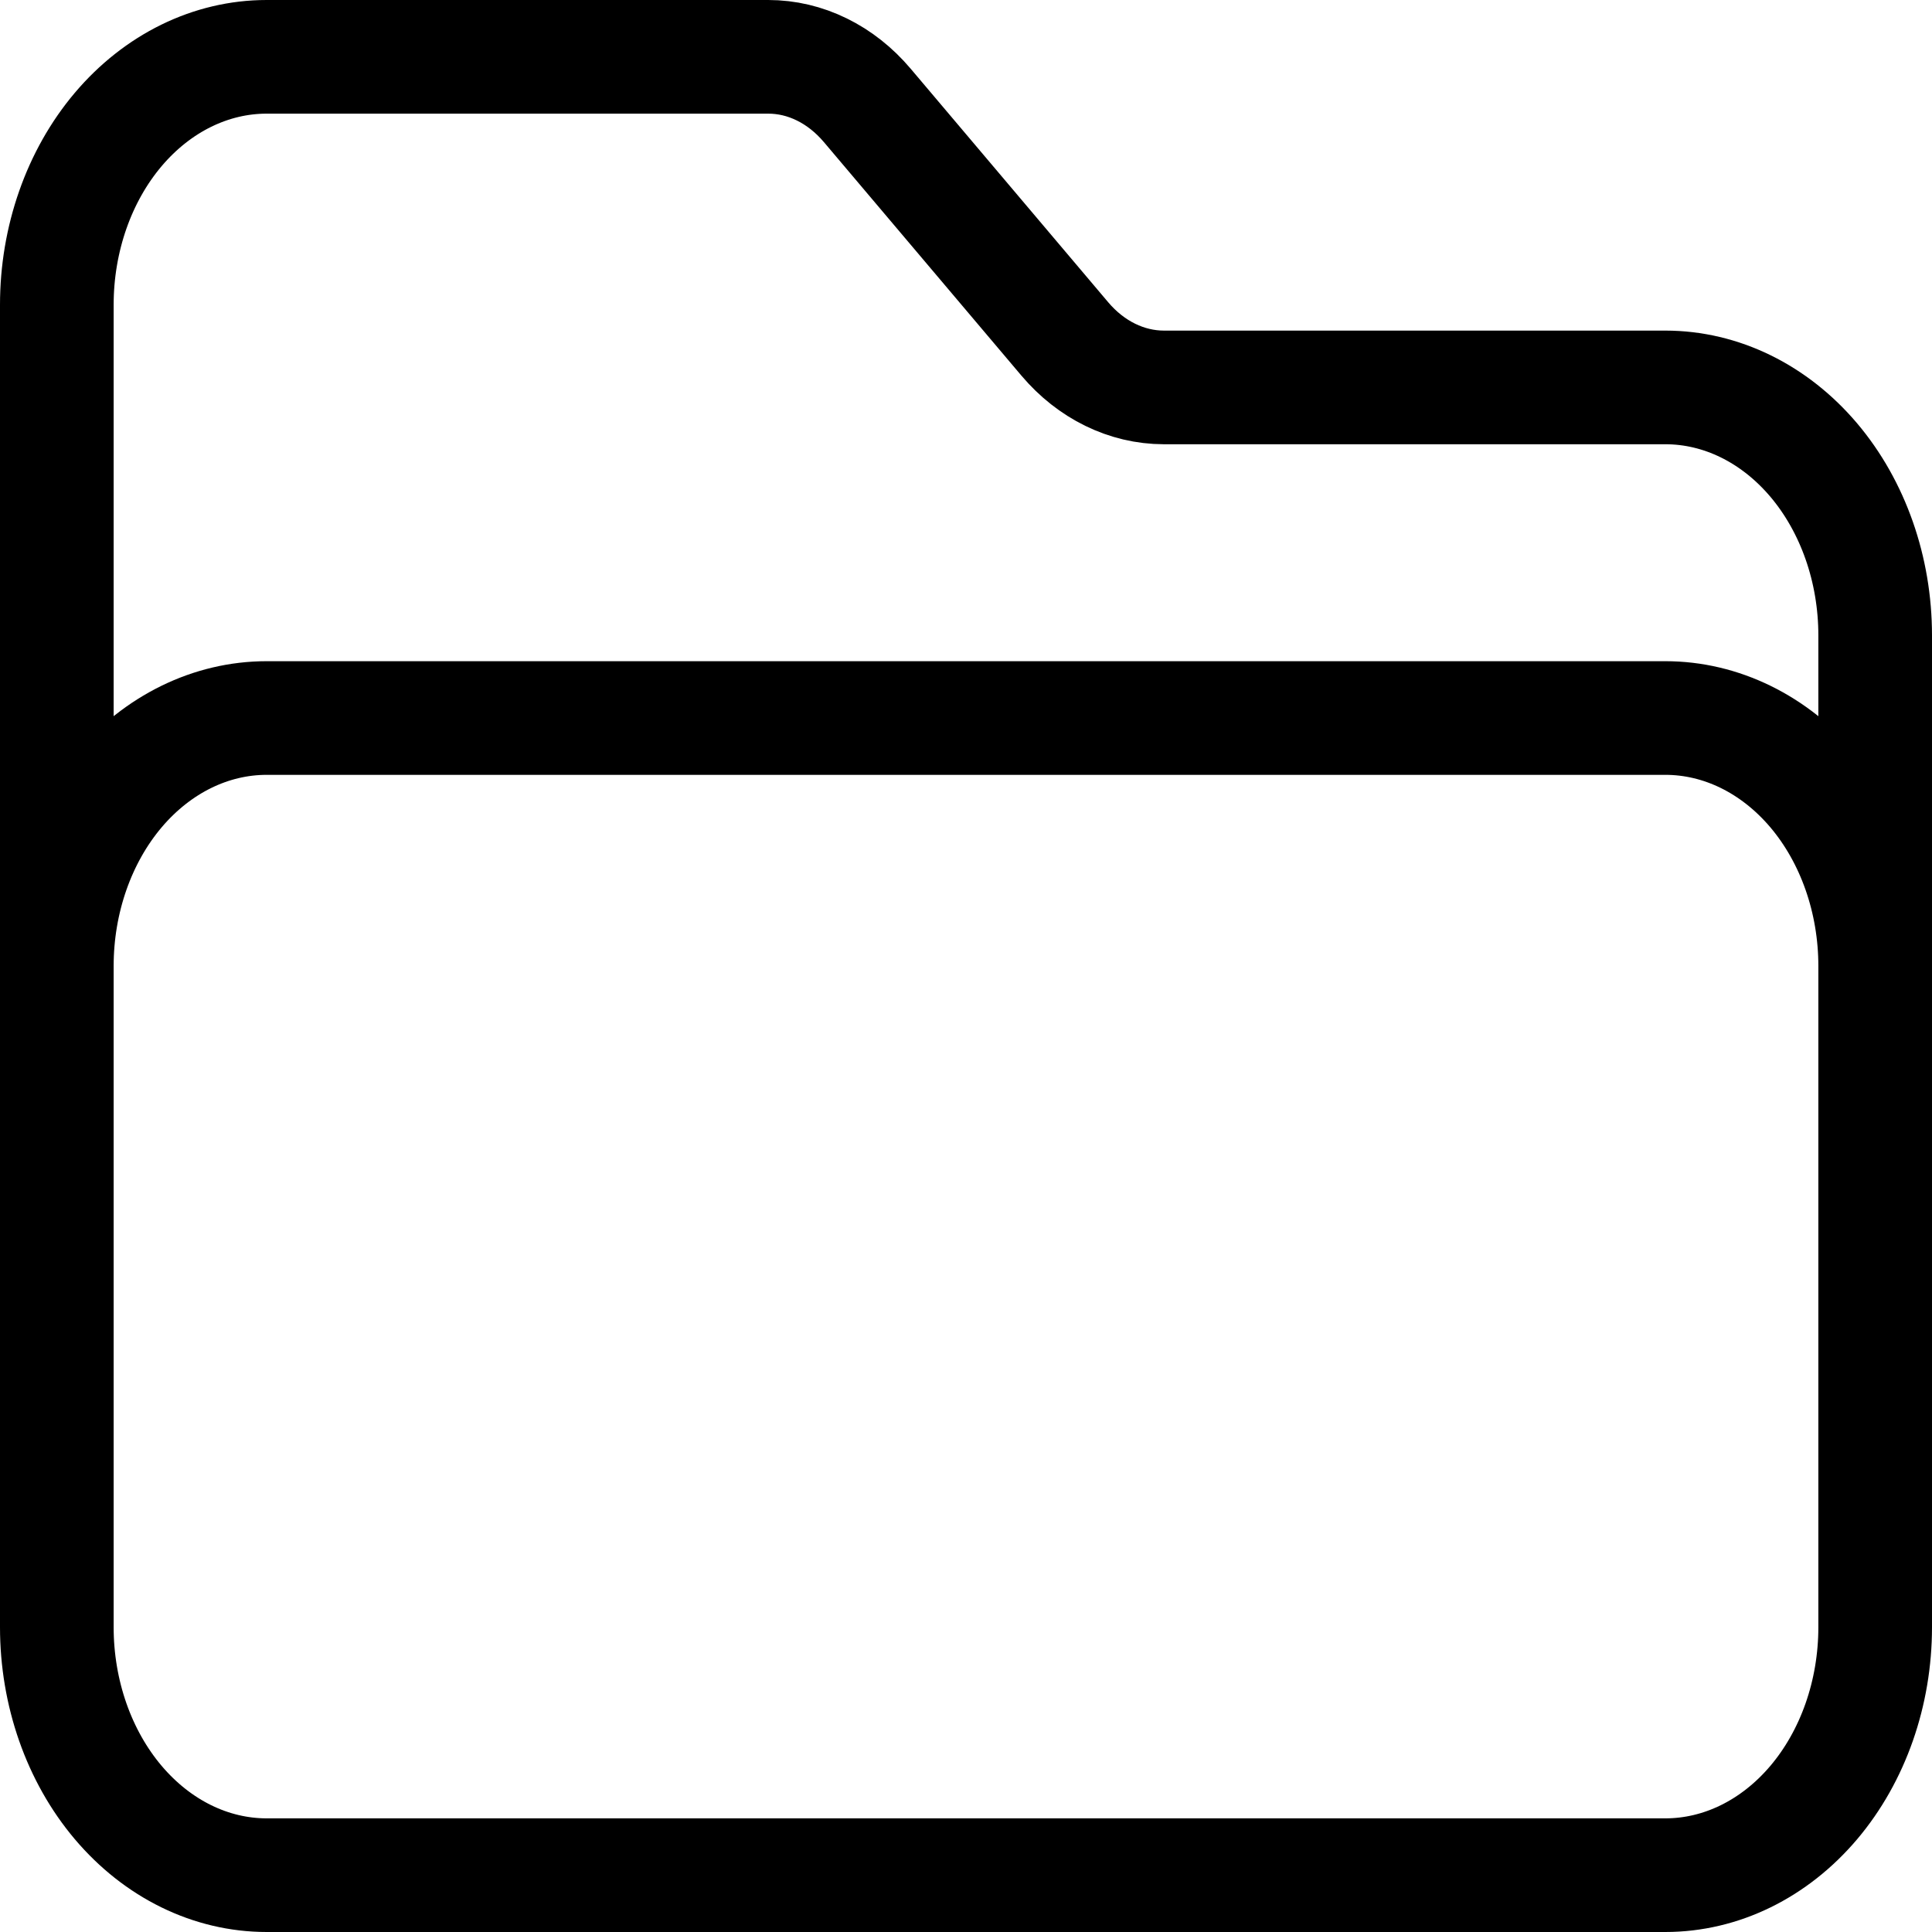 <svg width="34" height="34" viewBox="0 0 34 34" fill="none" xmlns="http://www.w3.org/2000/svg">
<path d="M1 18.454V17C1 15.843 1.389 14.733 2.081 13.914C2.774 13.096 3.713 12.636 4.692 12.636H29.308C30.287 12.636 31.226 13.096 31.919 13.914C32.611 14.733 33 15.843 33 17V18.454M18.739 5.965L15.261 1.853C15.032 1.583 14.761 1.368 14.462 1.222C14.163 1.075 13.843 1 13.519 1H4.692C3.713 1 2.774 1.46 2.081 2.278C1.389 3.096 1 4.206 1 5.364V28.636C1 29.794 1.389 30.904 2.081 31.722C2.774 32.54 3.713 33 4.692 33H29.308C30.287 33 31.226 32.54 31.919 31.722C32.611 30.904 33 29.794 33 28.636V11.182C33 10.024 32.611 8.915 31.919 8.096C31.226 7.278 30.287 6.818 29.308 6.818H20.481C19.828 6.817 19.201 6.511 18.739 5.965Z" stroke="black" stroke-width="2" stroke-linecap="round" stroke-linejoin="round"/>
</svg>
